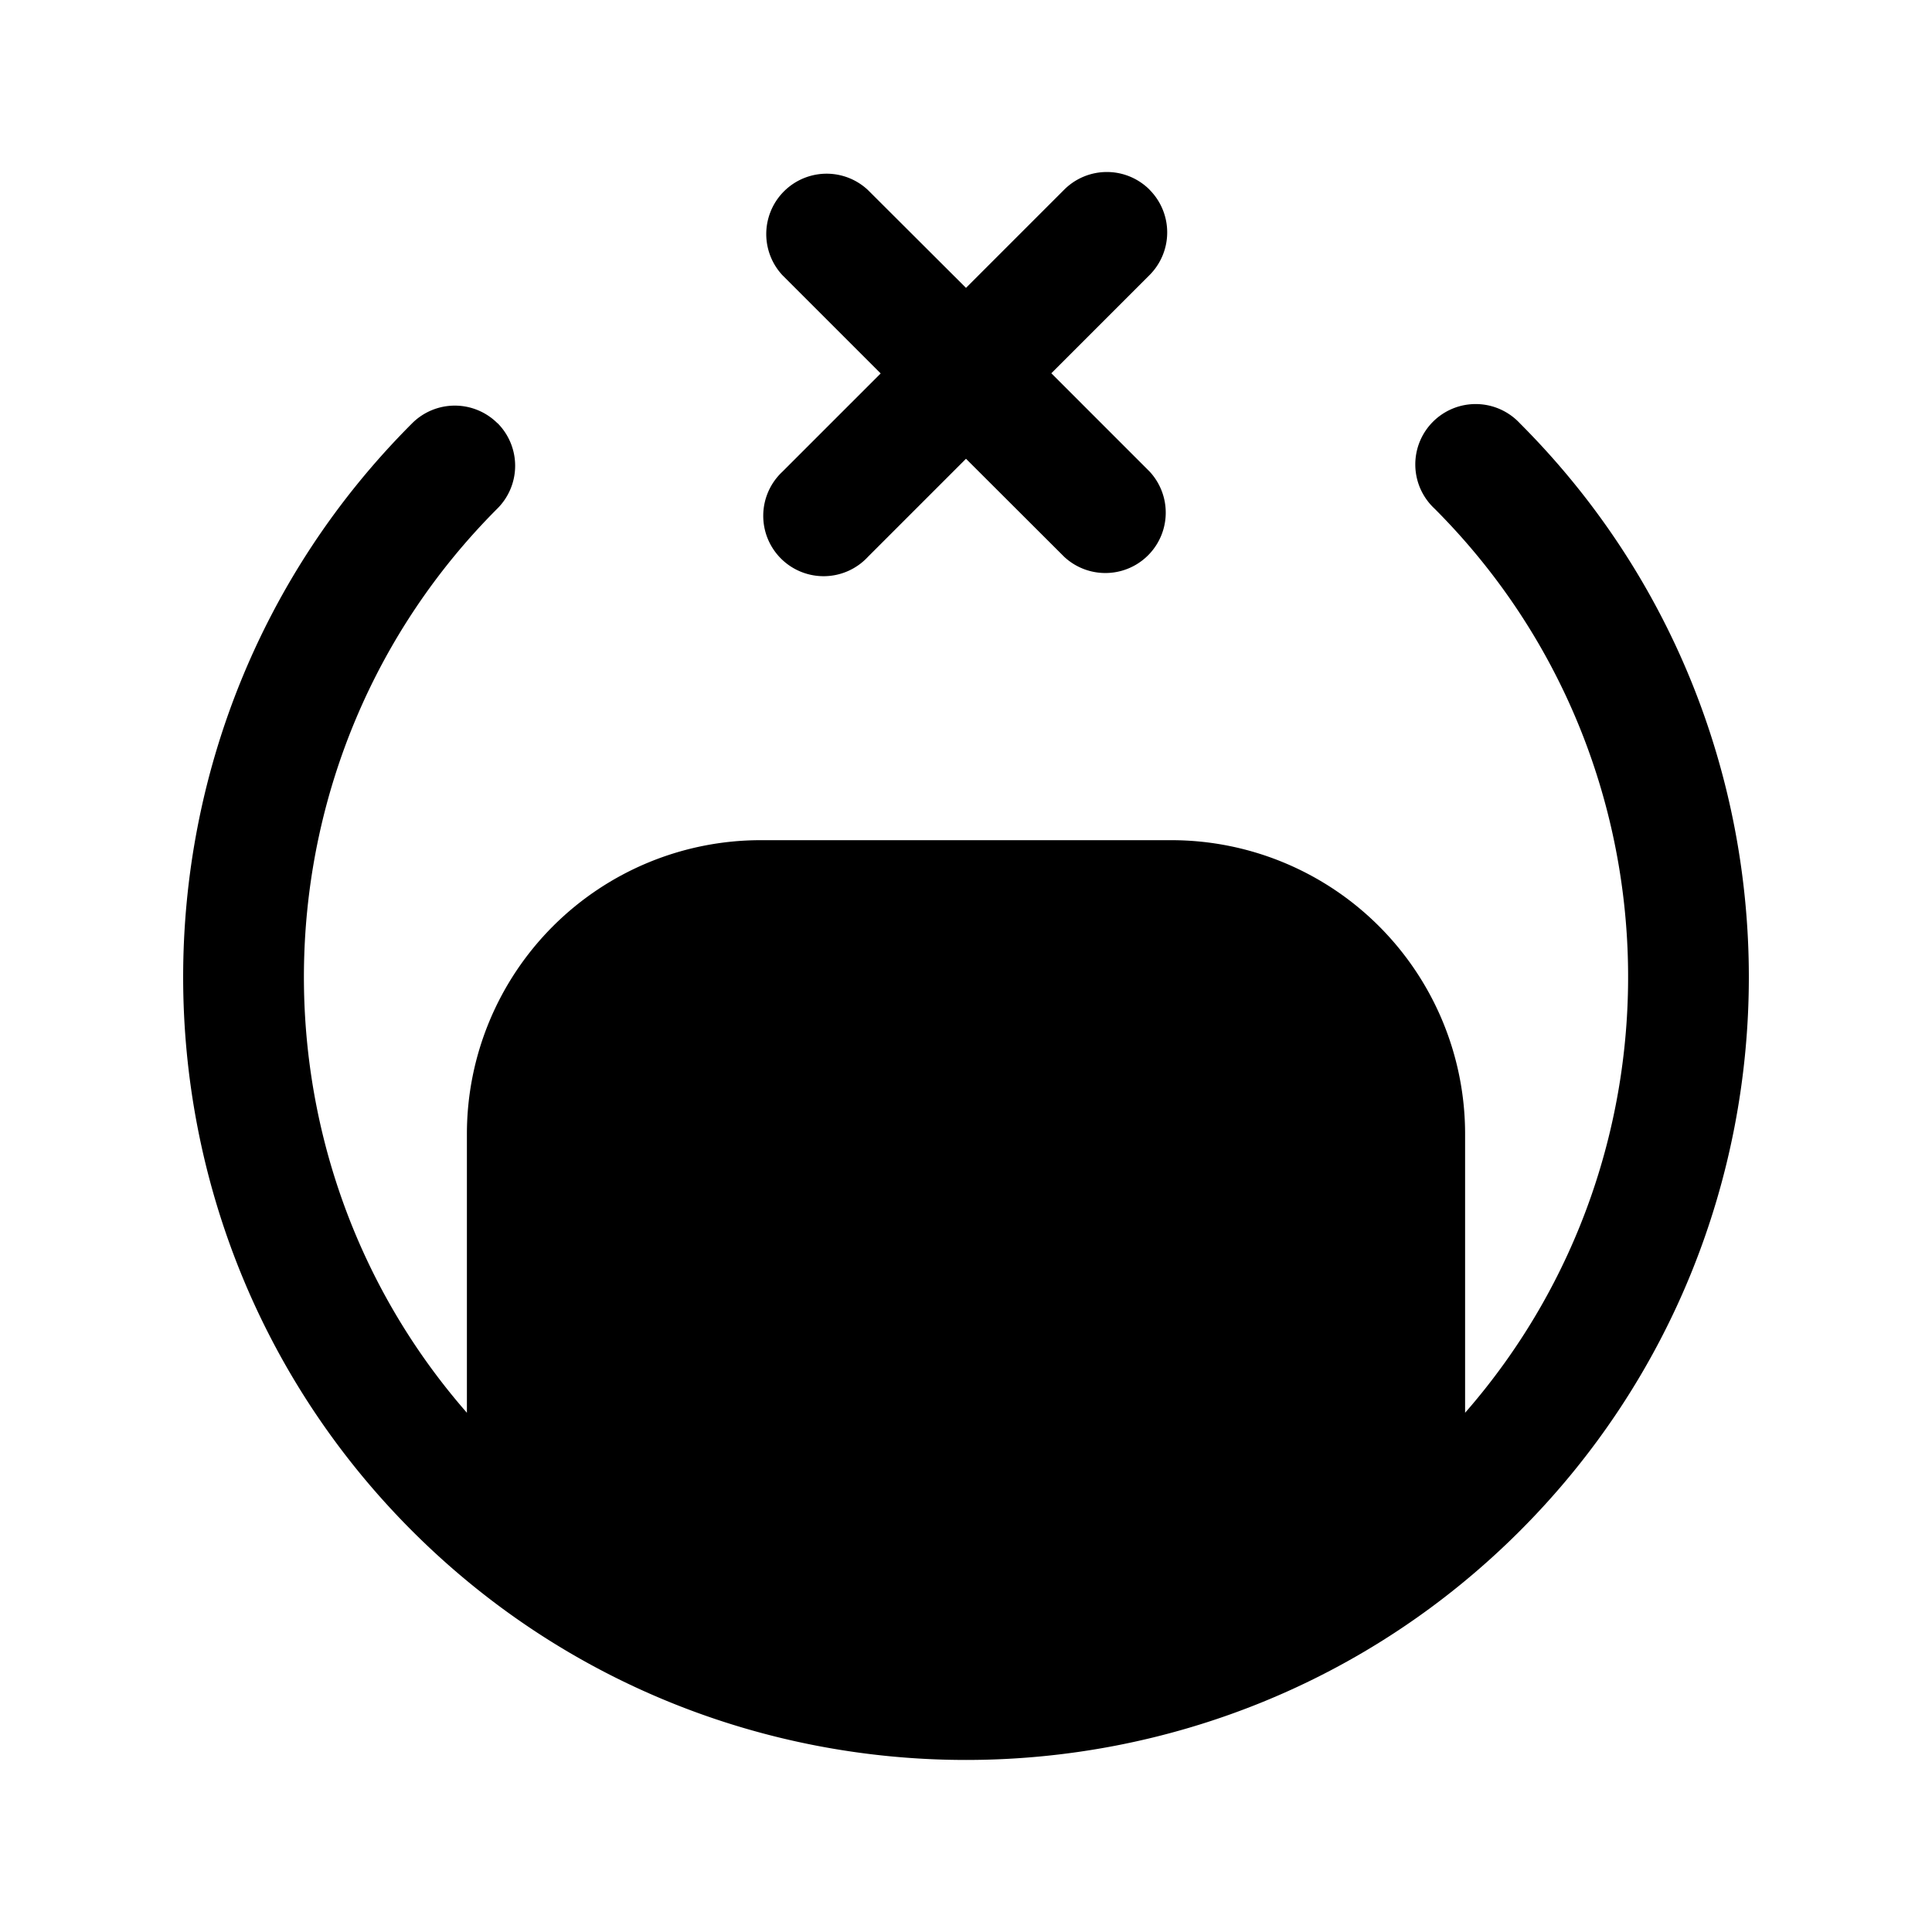 <svg xmlns="http://www.w3.org/2000/svg" fill="none" viewBox="0 0 24 24">
  <path fill="#000" d="M14.28 2.357a.75.75 0 0 1 0 1.06l-1.22 1.22 1.22 1.22a.75.75 0 0 1-1.06 1.06L12 5.699l-1.22 1.22a.75.75 0 1 1-1.06-1.06l1.22-1.22-1.22-1.22a.75.75 0 0 1 1.06-1.06L12 3.576l1.22-1.22a.75.75 0 0 1 1.06 0m-8.1 2.9a.75.75 0 0 1 0 1.06c-3.075 3.078-3.2 8.008-.38 11.234v-3.463a3.65 3.65 0 0 1 3.65-3.65h5.1a3.65 3.65 0 0 1 3.65 3.65v3.463c2.821-3.228 2.695-8.157-.38-11.232a.75.75 0 1 1 1.06-1.06c3.793 3.792 3.793 9.967 0 13.76-3.792 3.793-9.967 3.793-13.76 0s-3.793-9.968 0-13.76a.75.75 0 0 1 1.06 0M16.7 18.894a8.26 8.26 0 0 1-9.4 0v-4.807c0-1.185.964-2.15 2.15-2.15h5.1c1.186 0 2.15.965 2.15 2.15zm-6.197-4.713a.75.75 0 1 0-1.106 1.013c1.41 1.538 3.804 1.503 5.283.024a.75.75 0 1 0-1.06-1.06c-.92.92-2.327.885-3.117.023"/>
</svg>
